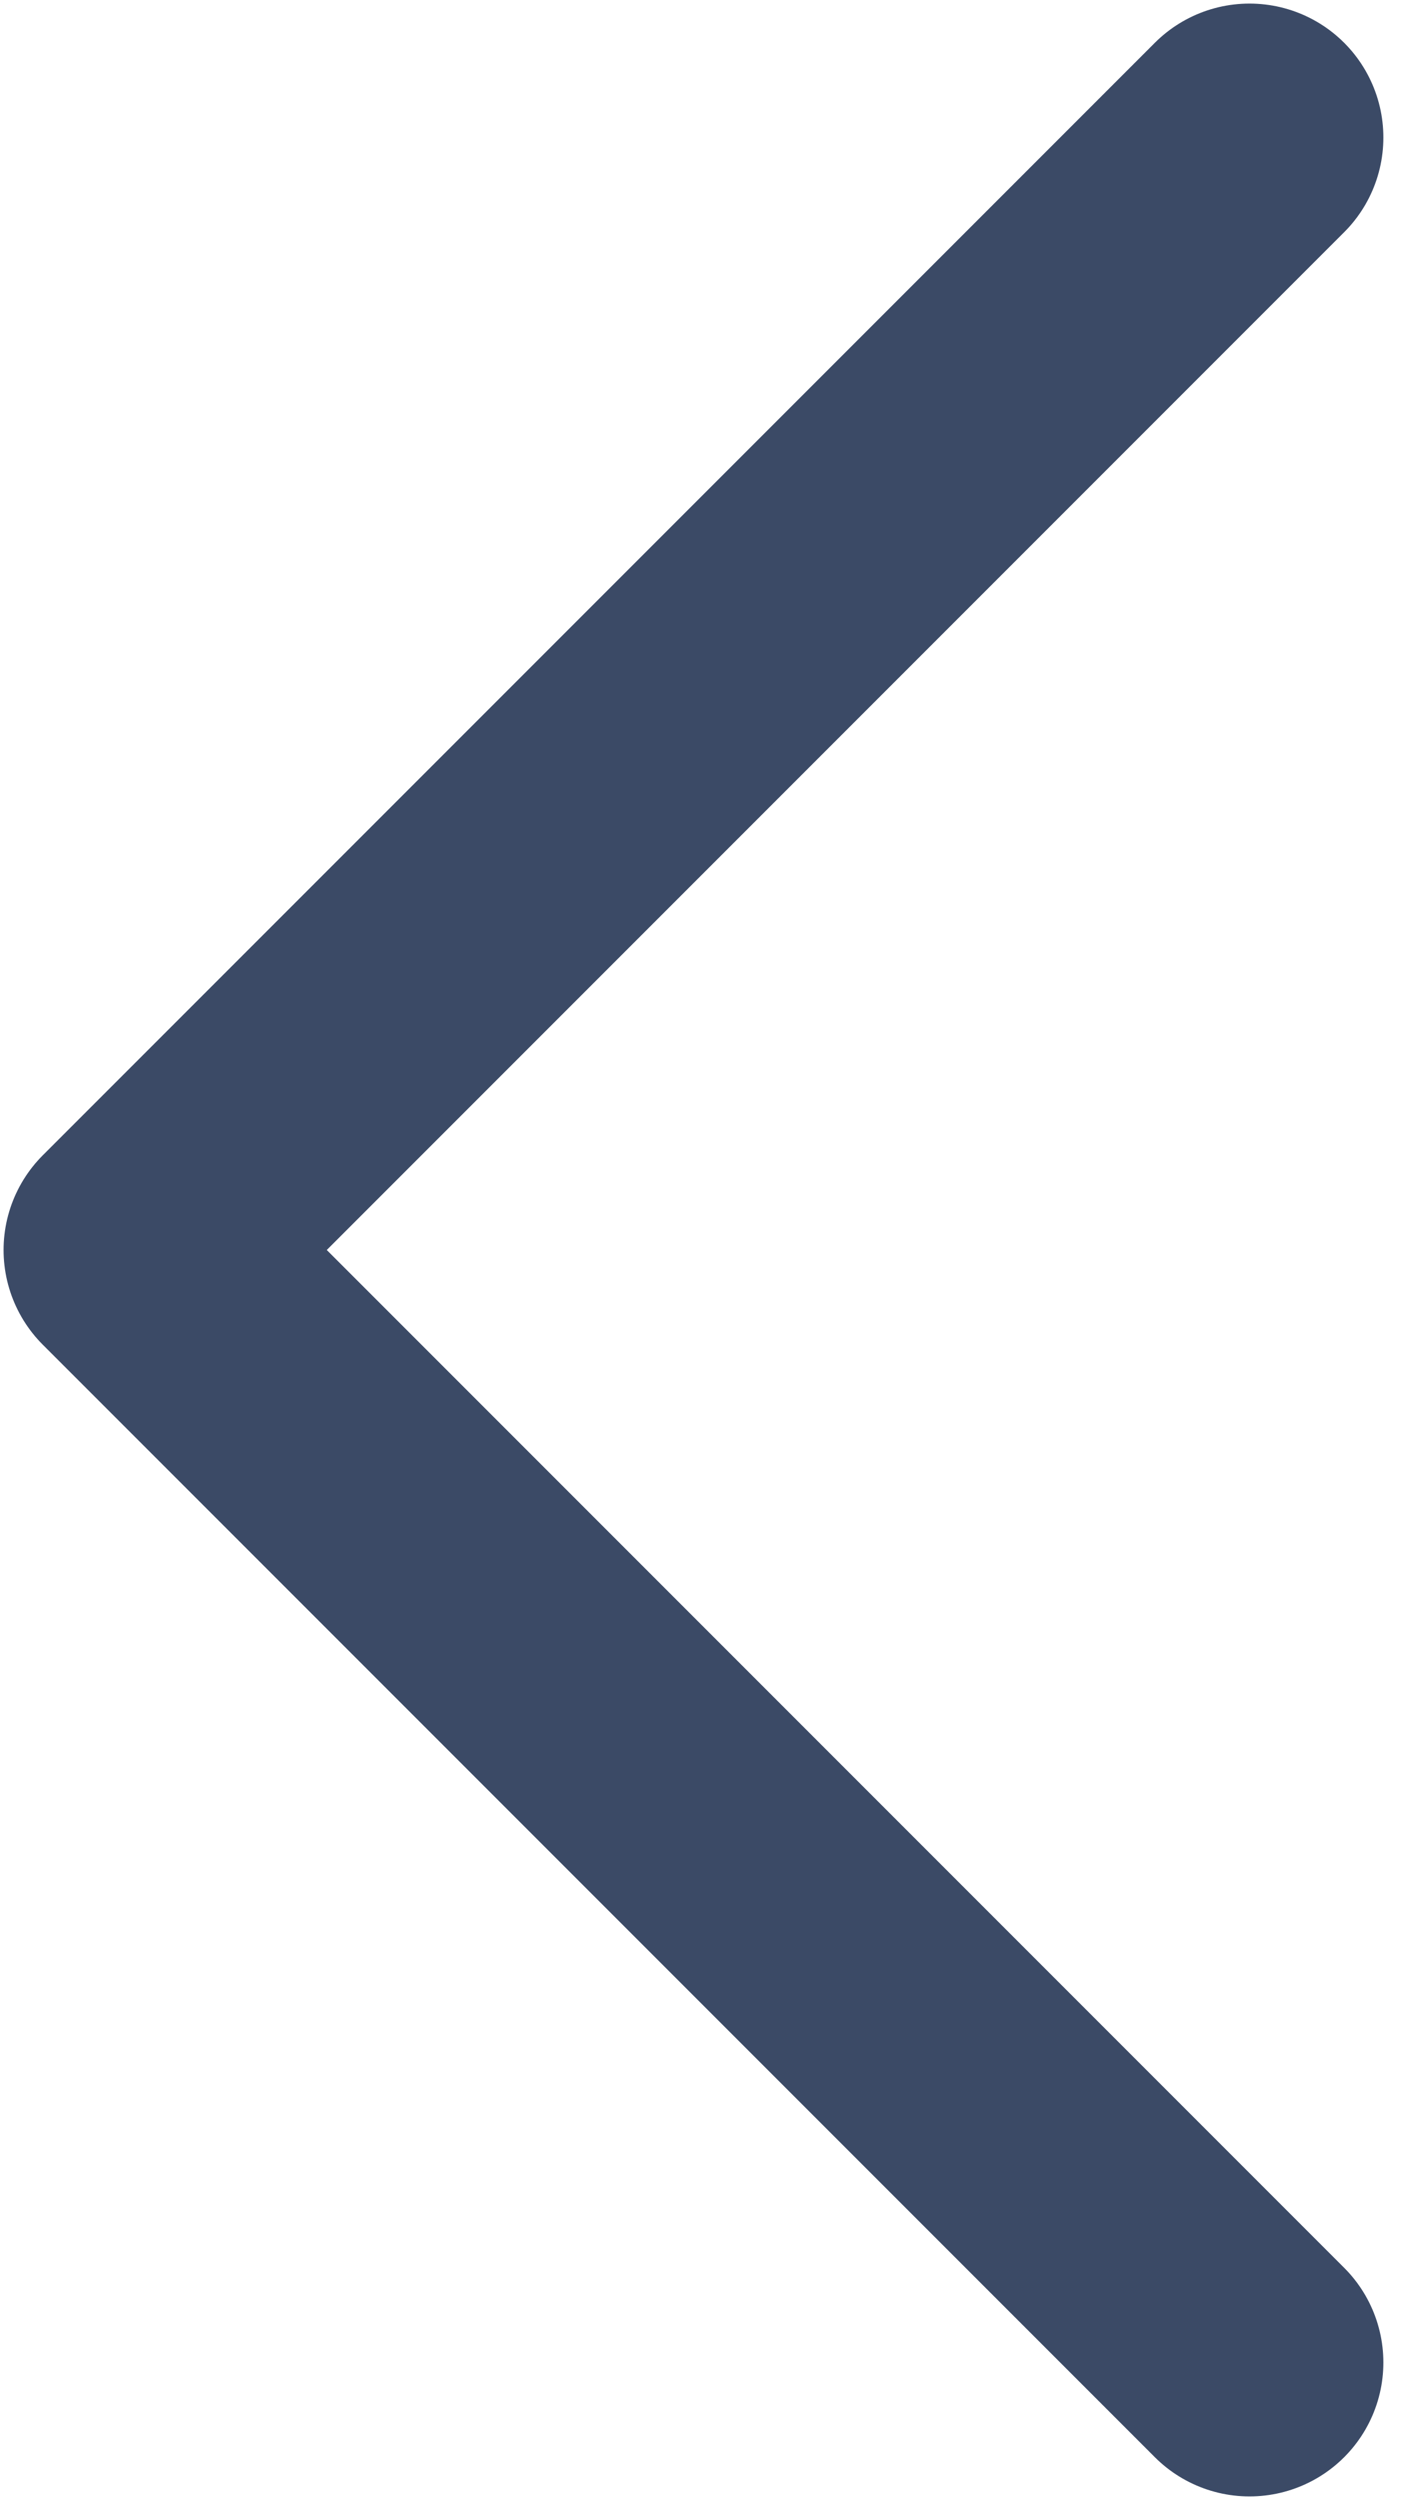 <svg width="8" height="14" viewBox="0 0 8 14" fill="none" xmlns="http://www.w3.org/2000/svg">
<path d="M7 0.77L0.77 7L7 13.23" stroke="#3B4A66" stroke-width="1.5" stroke-linecap="round" stroke-linejoin="round"/>
</svg>

